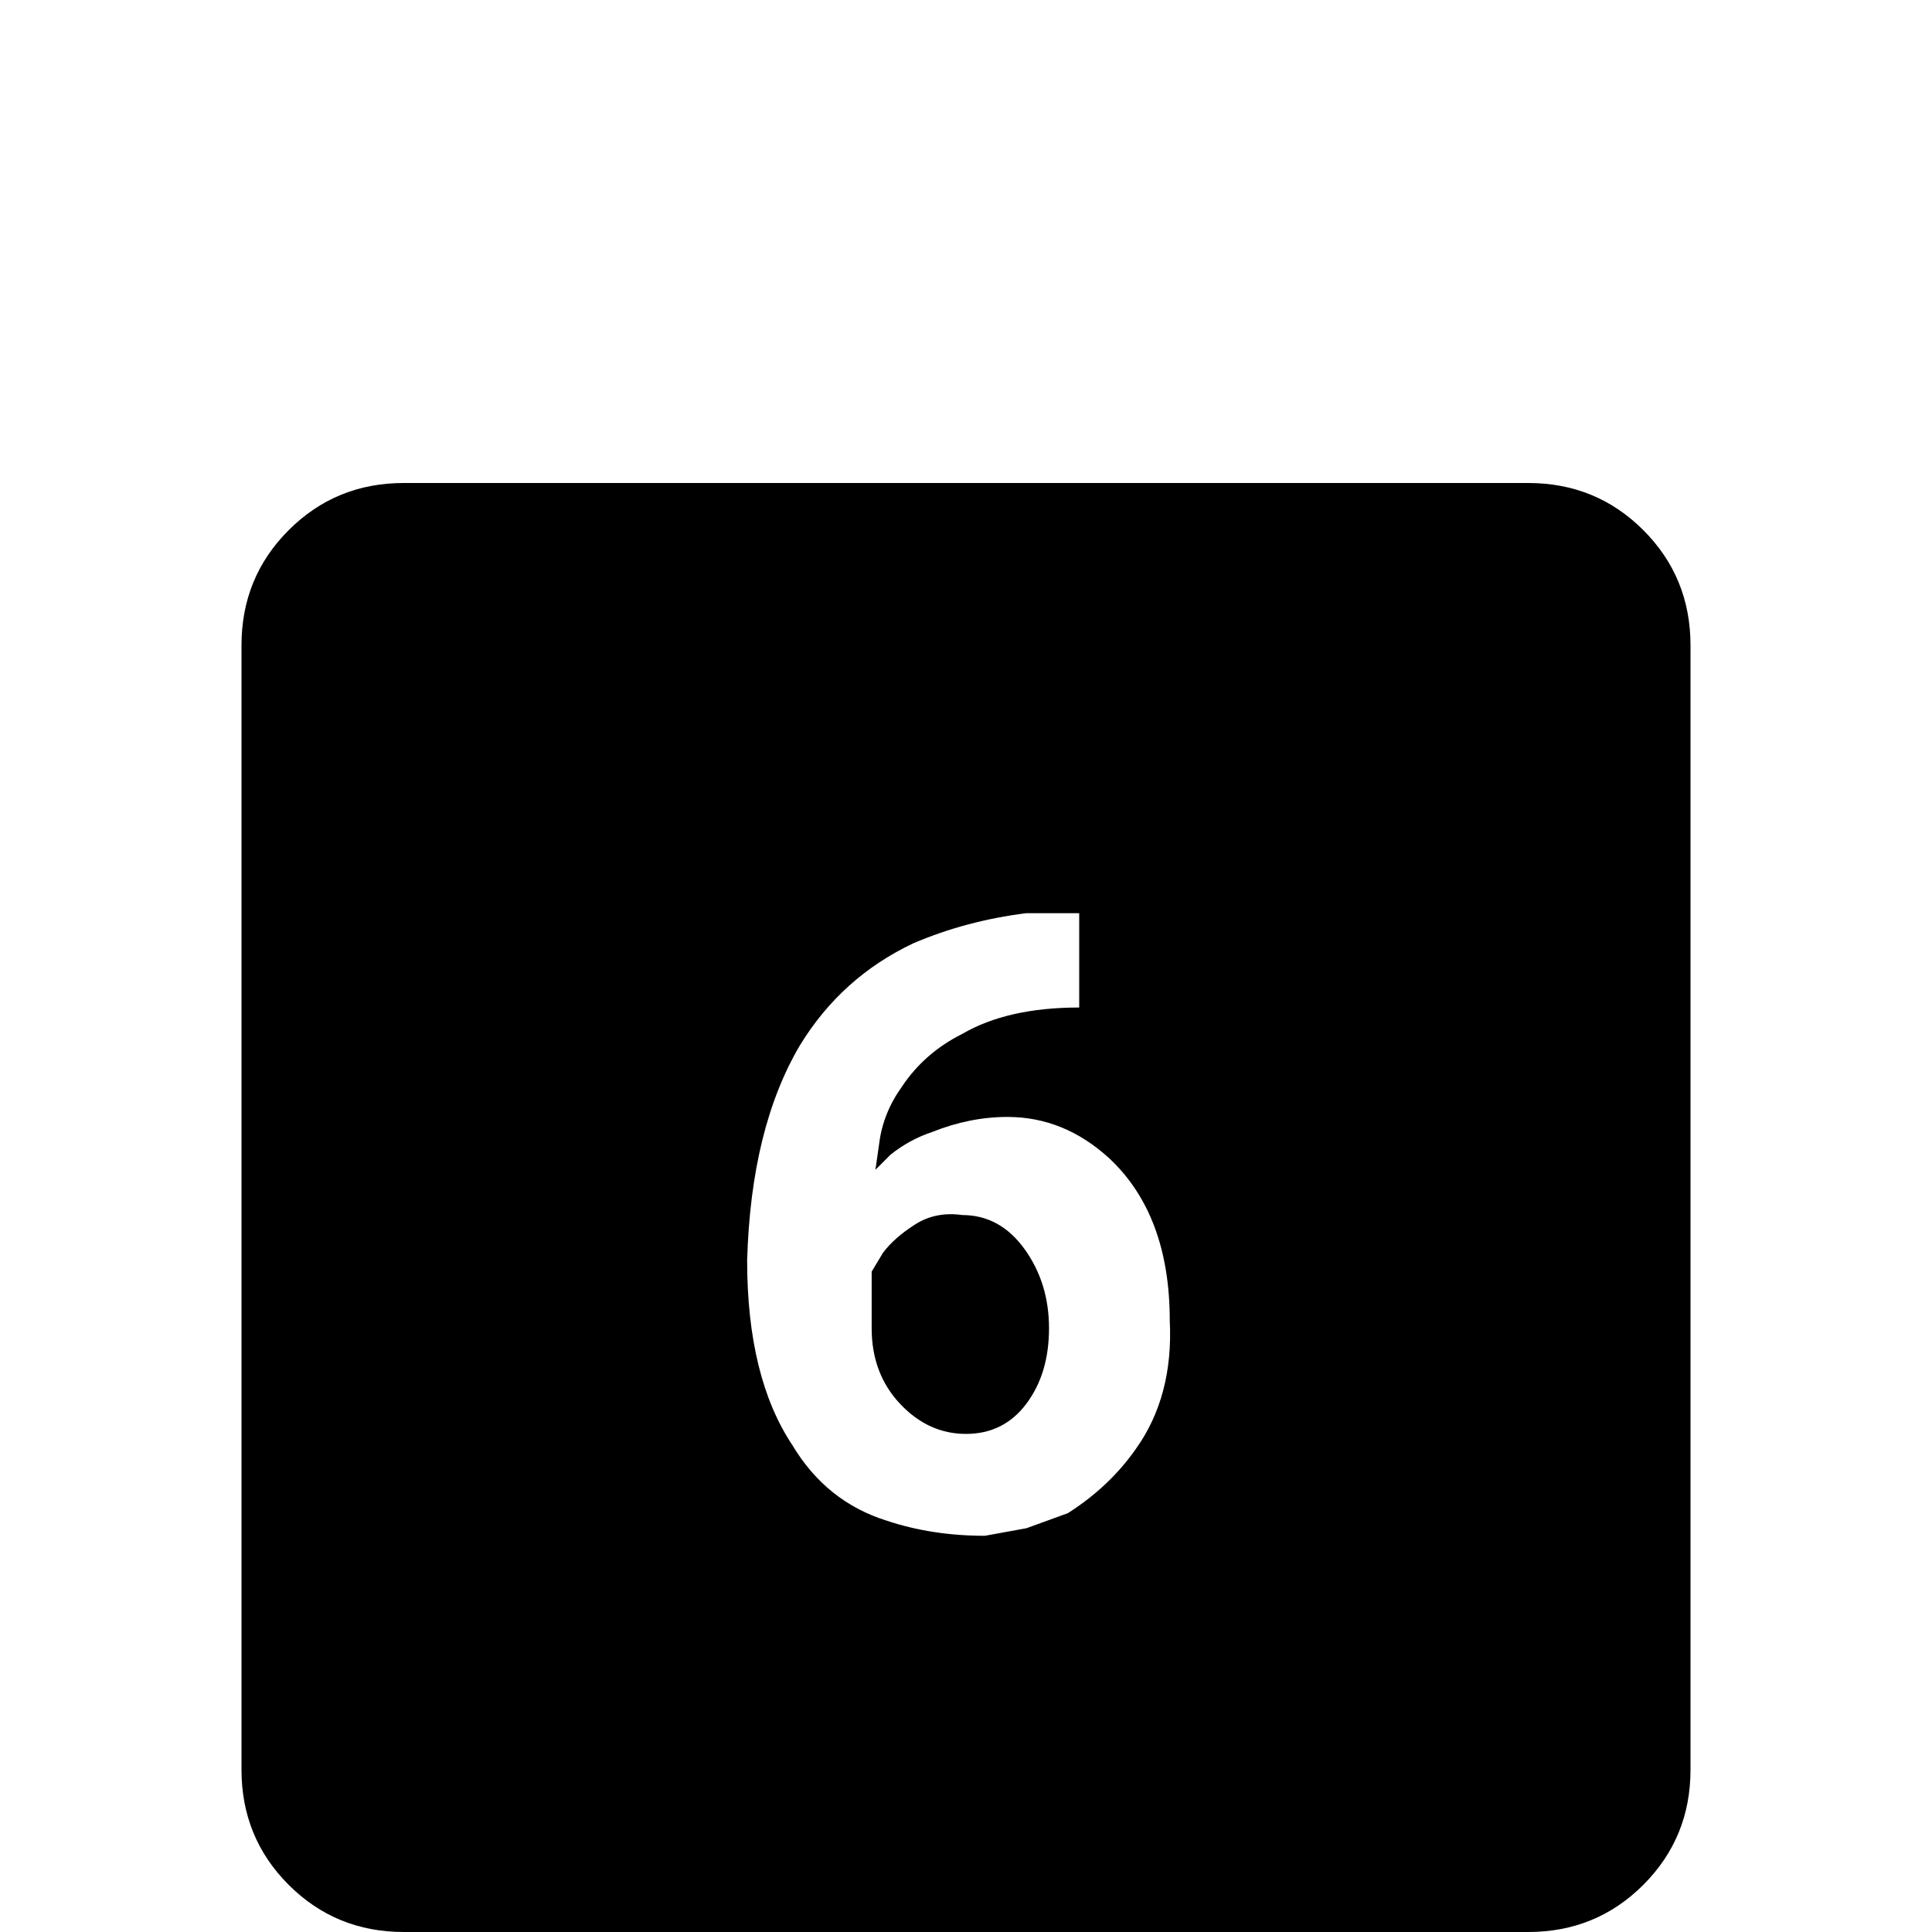 <svg xmlns="http://www.w3.org/2000/svg" viewBox="0 -512 512 512">
	<path fill="#000000" d="M278 -160Q278 -148 272 -140Q266 -132 256 -132Q246 -132 238.5 -140Q231 -148 231 -160V-175L234 -180Q237 -184 242.5 -187.5Q248 -191 255 -190Q265 -190 271.5 -181Q278 -172 278 -160ZM448 -341V-43Q448 -25 435.5 -12.5Q423 0 405 0H107Q89 0 76.5 -12.5Q64 -25 64 -43V-341Q64 -359 76.5 -371.5Q89 -384 107 -384H405Q423 -384 435.5 -371.5Q448 -359 448 -341ZM310 -162Q310 -190 294 -205Q282 -216 267 -216Q257 -216 247 -212Q241 -210 236 -206L232 -202L233 -209Q234 -217 239 -224Q245 -233 255 -238Q267 -245 286 -245V-270H272Q256 -268 242 -262Q223 -253 212 -235Q199 -213 198 -178Q198 -147 210 -129Q219 -114 235 -109Q247 -105 261 -105L272 -107L283 -111Q294 -118 301 -128Q311 -142 310 -162Z"/>
</svg>